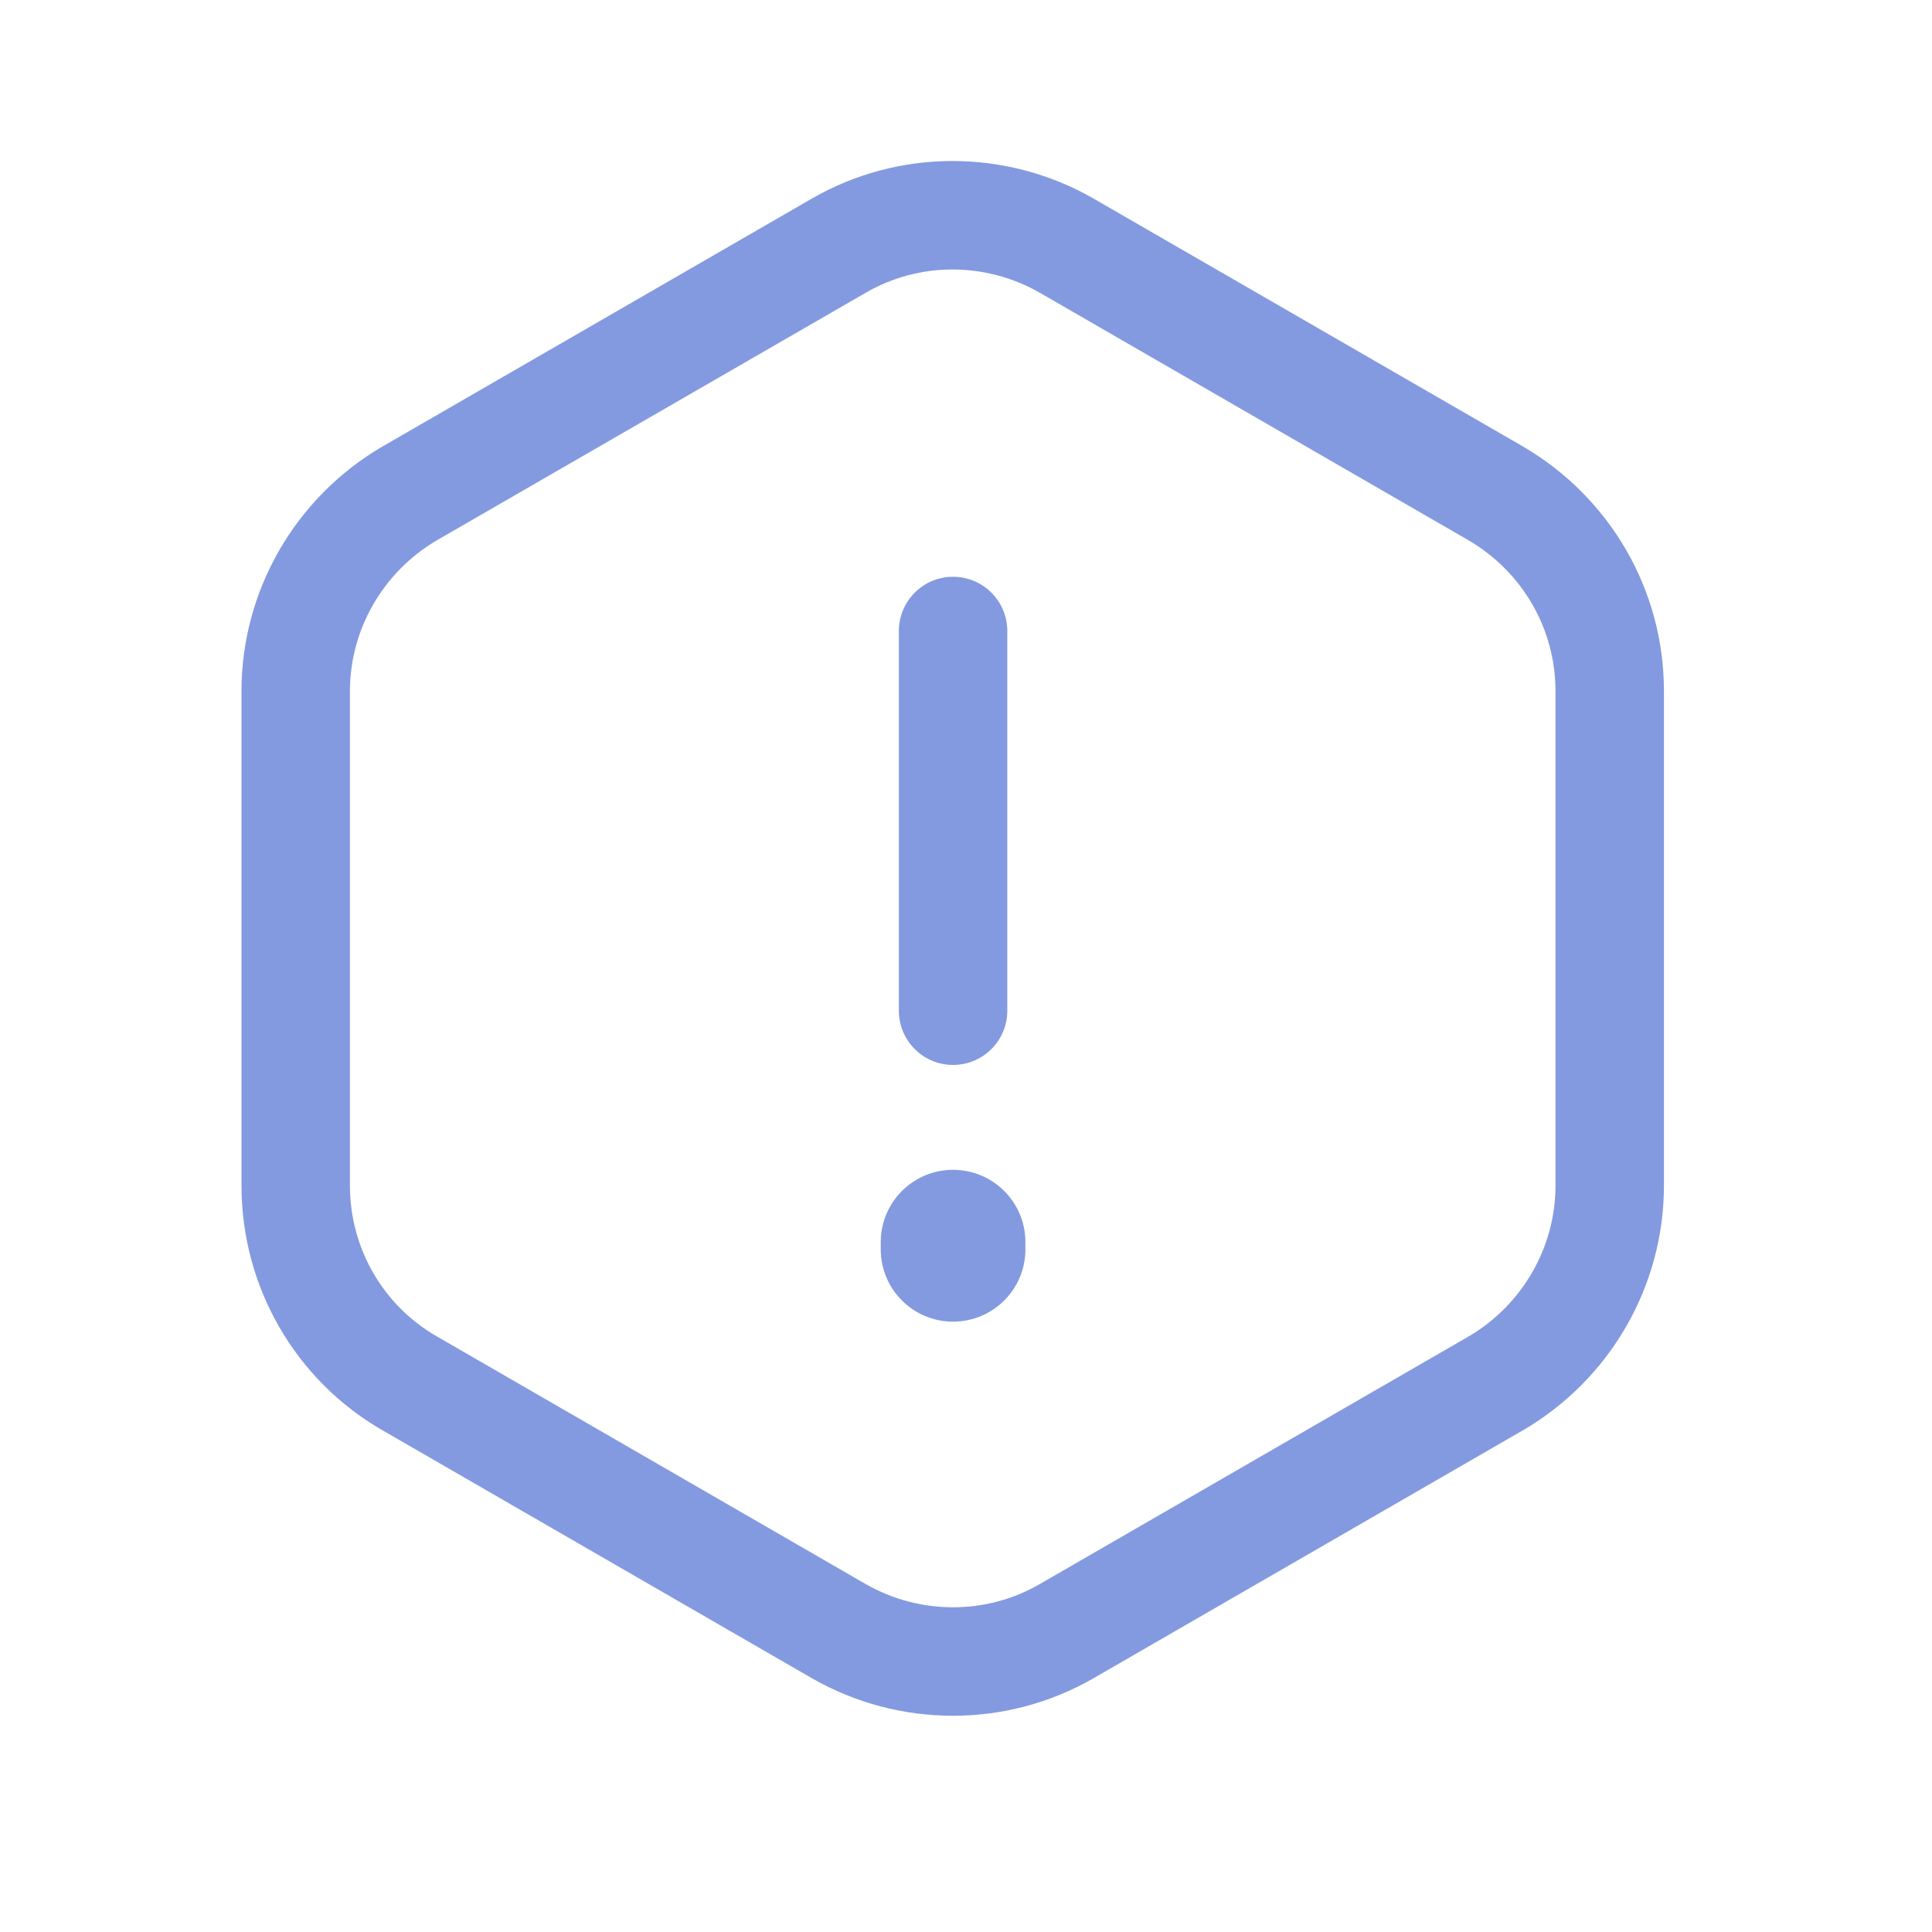 <svg width="24" height="24" viewBox="0 0 24 24" fill="none" xmlns="http://www.w3.org/2000/svg">
<path fill-rule="evenodd" clip-rule="evenodd" d="M11.839 7.165C12.212 7.165 12.513 7.467 12.513 7.839V12.555C12.513 12.927 12.212 13.229 11.839 13.229C11.467 13.229 11.166 12.927 11.166 12.555V7.839C11.166 7.467 11.467 7.165 11.839 7.165Z" fill="#839AE0"/>
<path fill-rule="evenodd" clip-rule="evenodd" d="M12.914 3.635C12.24 3.251 11.418 3.253 10.757 3.635L5.423 6.714C4.757 7.107 4.347 7.821 4.347 8.585V14.729C4.347 15.505 4.759 16.216 5.421 16.598L10.754 19.678L10.756 19.679C11.43 20.063 12.252 20.061 12.913 19.68L18.245 16.601L18.247 16.6C18.913 16.207 19.323 15.493 19.323 14.729V8.585C19.323 7.813 18.914 7.108 18.247 6.714L18.245 6.713L12.916 3.636L12.914 3.635ZM10.083 2.468C11.164 1.844 12.498 1.845 13.584 2.466L13.587 2.468L18.927 5.551C20.001 6.183 20.67 7.327 20.67 8.585V14.729C20.67 15.977 20.002 17.131 18.927 17.763L18.923 17.765L13.587 20.846C12.506 21.47 11.172 21.469 10.086 20.848L10.083 20.846L4.747 17.765C3.666 17.141 3 15.984 3 14.729V8.585C3 7.337 3.668 6.183 4.743 5.551L4.747 5.549L10.083 2.468Z" fill="#839AE0"/>
<path fill-rule="evenodd" clip-rule="evenodd" d="M11.839 14.532C12.336 14.532 12.738 14.934 12.738 15.43V15.52C12.738 16.016 12.336 16.418 11.839 16.418C11.343 16.418 10.941 16.016 10.941 15.52V15.43C10.941 14.934 11.343 14.532 11.839 14.532Z" fill="#839AE0"/>
</svg>

